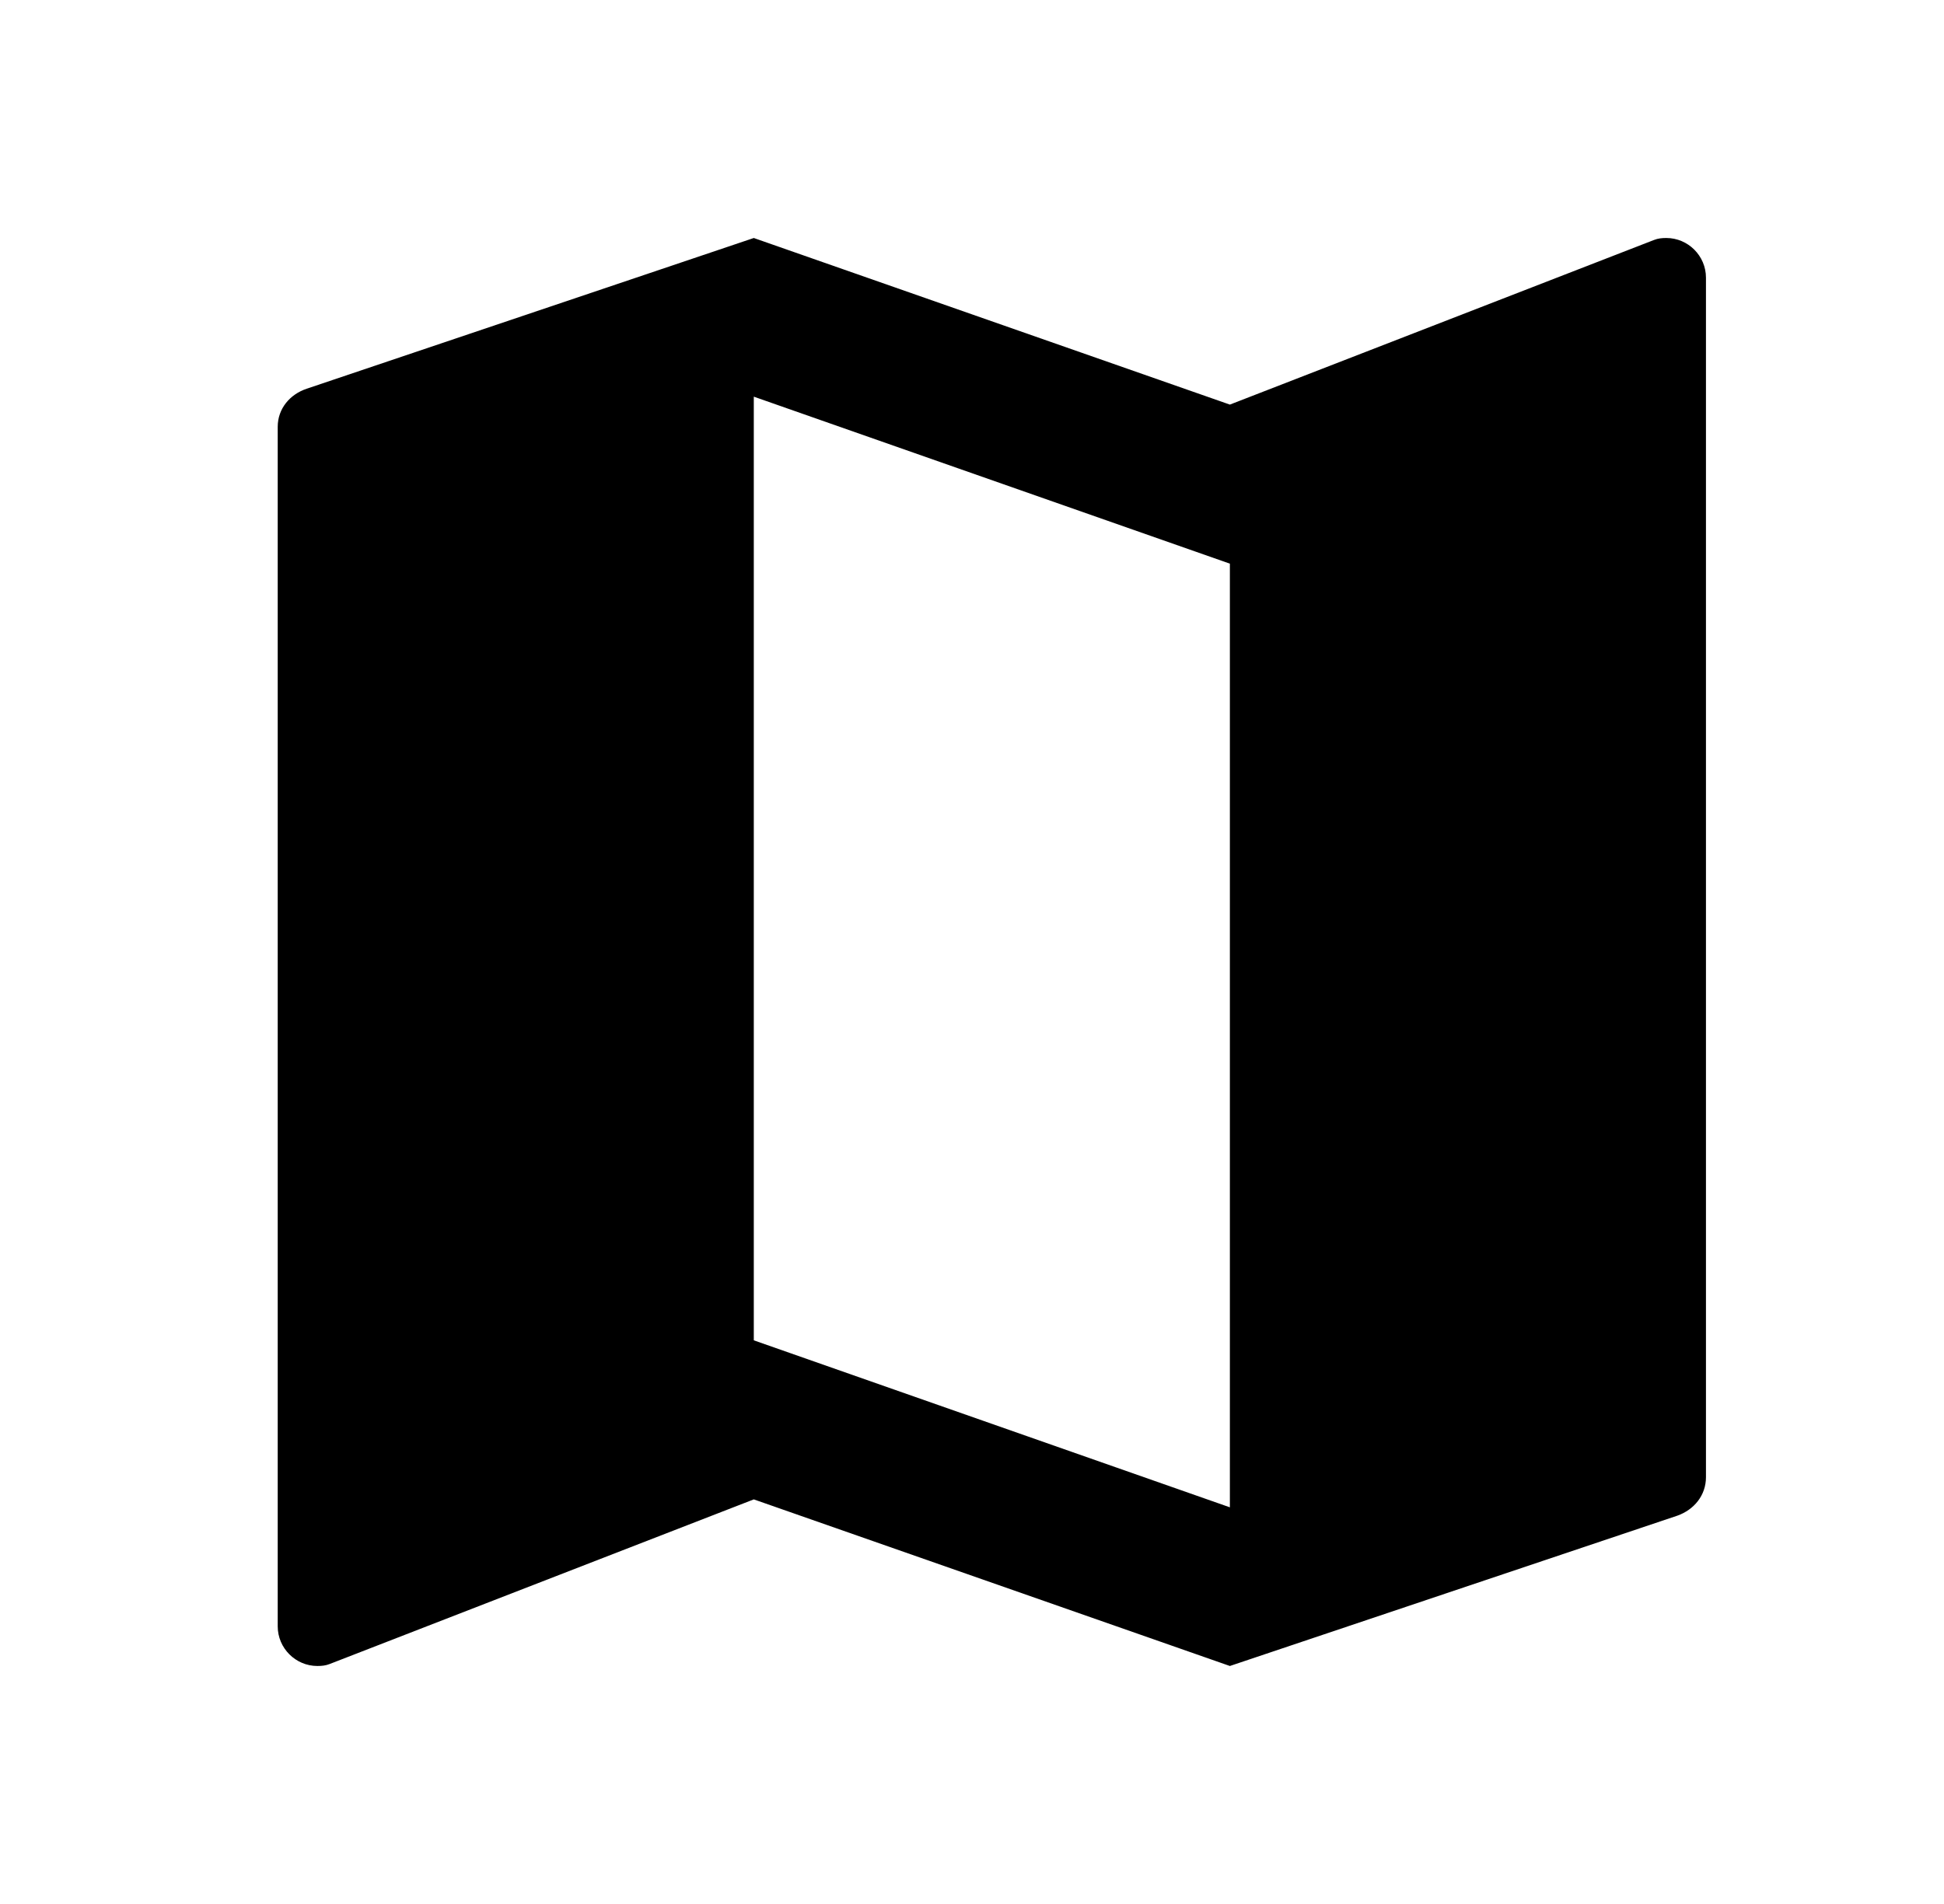 <?xml version="1.0" encoding="UTF-8" standalone="no"?>
<svg width="49px" height="48px" viewBox="0 0 49 48" version="1.1" xmlns="http://www.w3.org/2000/svg" xmlns:xlink="http://www.w3.org/1999/xlink" xmlns:sketch="http://www.bohemiancoding.com/sketch/ns">
    <!-- Generator: Sketch 3.3.2 (12043) - http://www.bohemiancoding.com/sketch -->
    <title>map</title>
    <desc>Created with Sketch.</desc>
    <defs></defs>
    <g id="Page-1" stroke="none" stroke-width="1" fill="none" fill-rule="evenodd" sketch:type="MSPage">
        <g id="map" sketch:type="MSArtboardGroup" transform="translate(1, 0)" fill="#000000">
            <path d="M41,6 C40.89,6 40.79,6.01 40.69,6.05 L30,10.2 L18,6 L6.73,9.8 C6.31,9.94 6,10.3 6,10.76 L6,41 C6,41.55 6.45,42 7,42 C7.11,42 7.21,41.99 7.31,41.95 L18,37.8 L30,42 L41.28,38.21 C41.7,38.06 42,37.7 42,37.24 L42,7 C42,6.45 41.55,6 41,6 L41,6 Z M30,38 L18,33.79 L18,10 L30,14.21 L30,38 L30,38 Z" id="Shape" sketch:type="MSShapeGroup"></path>
        </g>
    </g>
</svg>